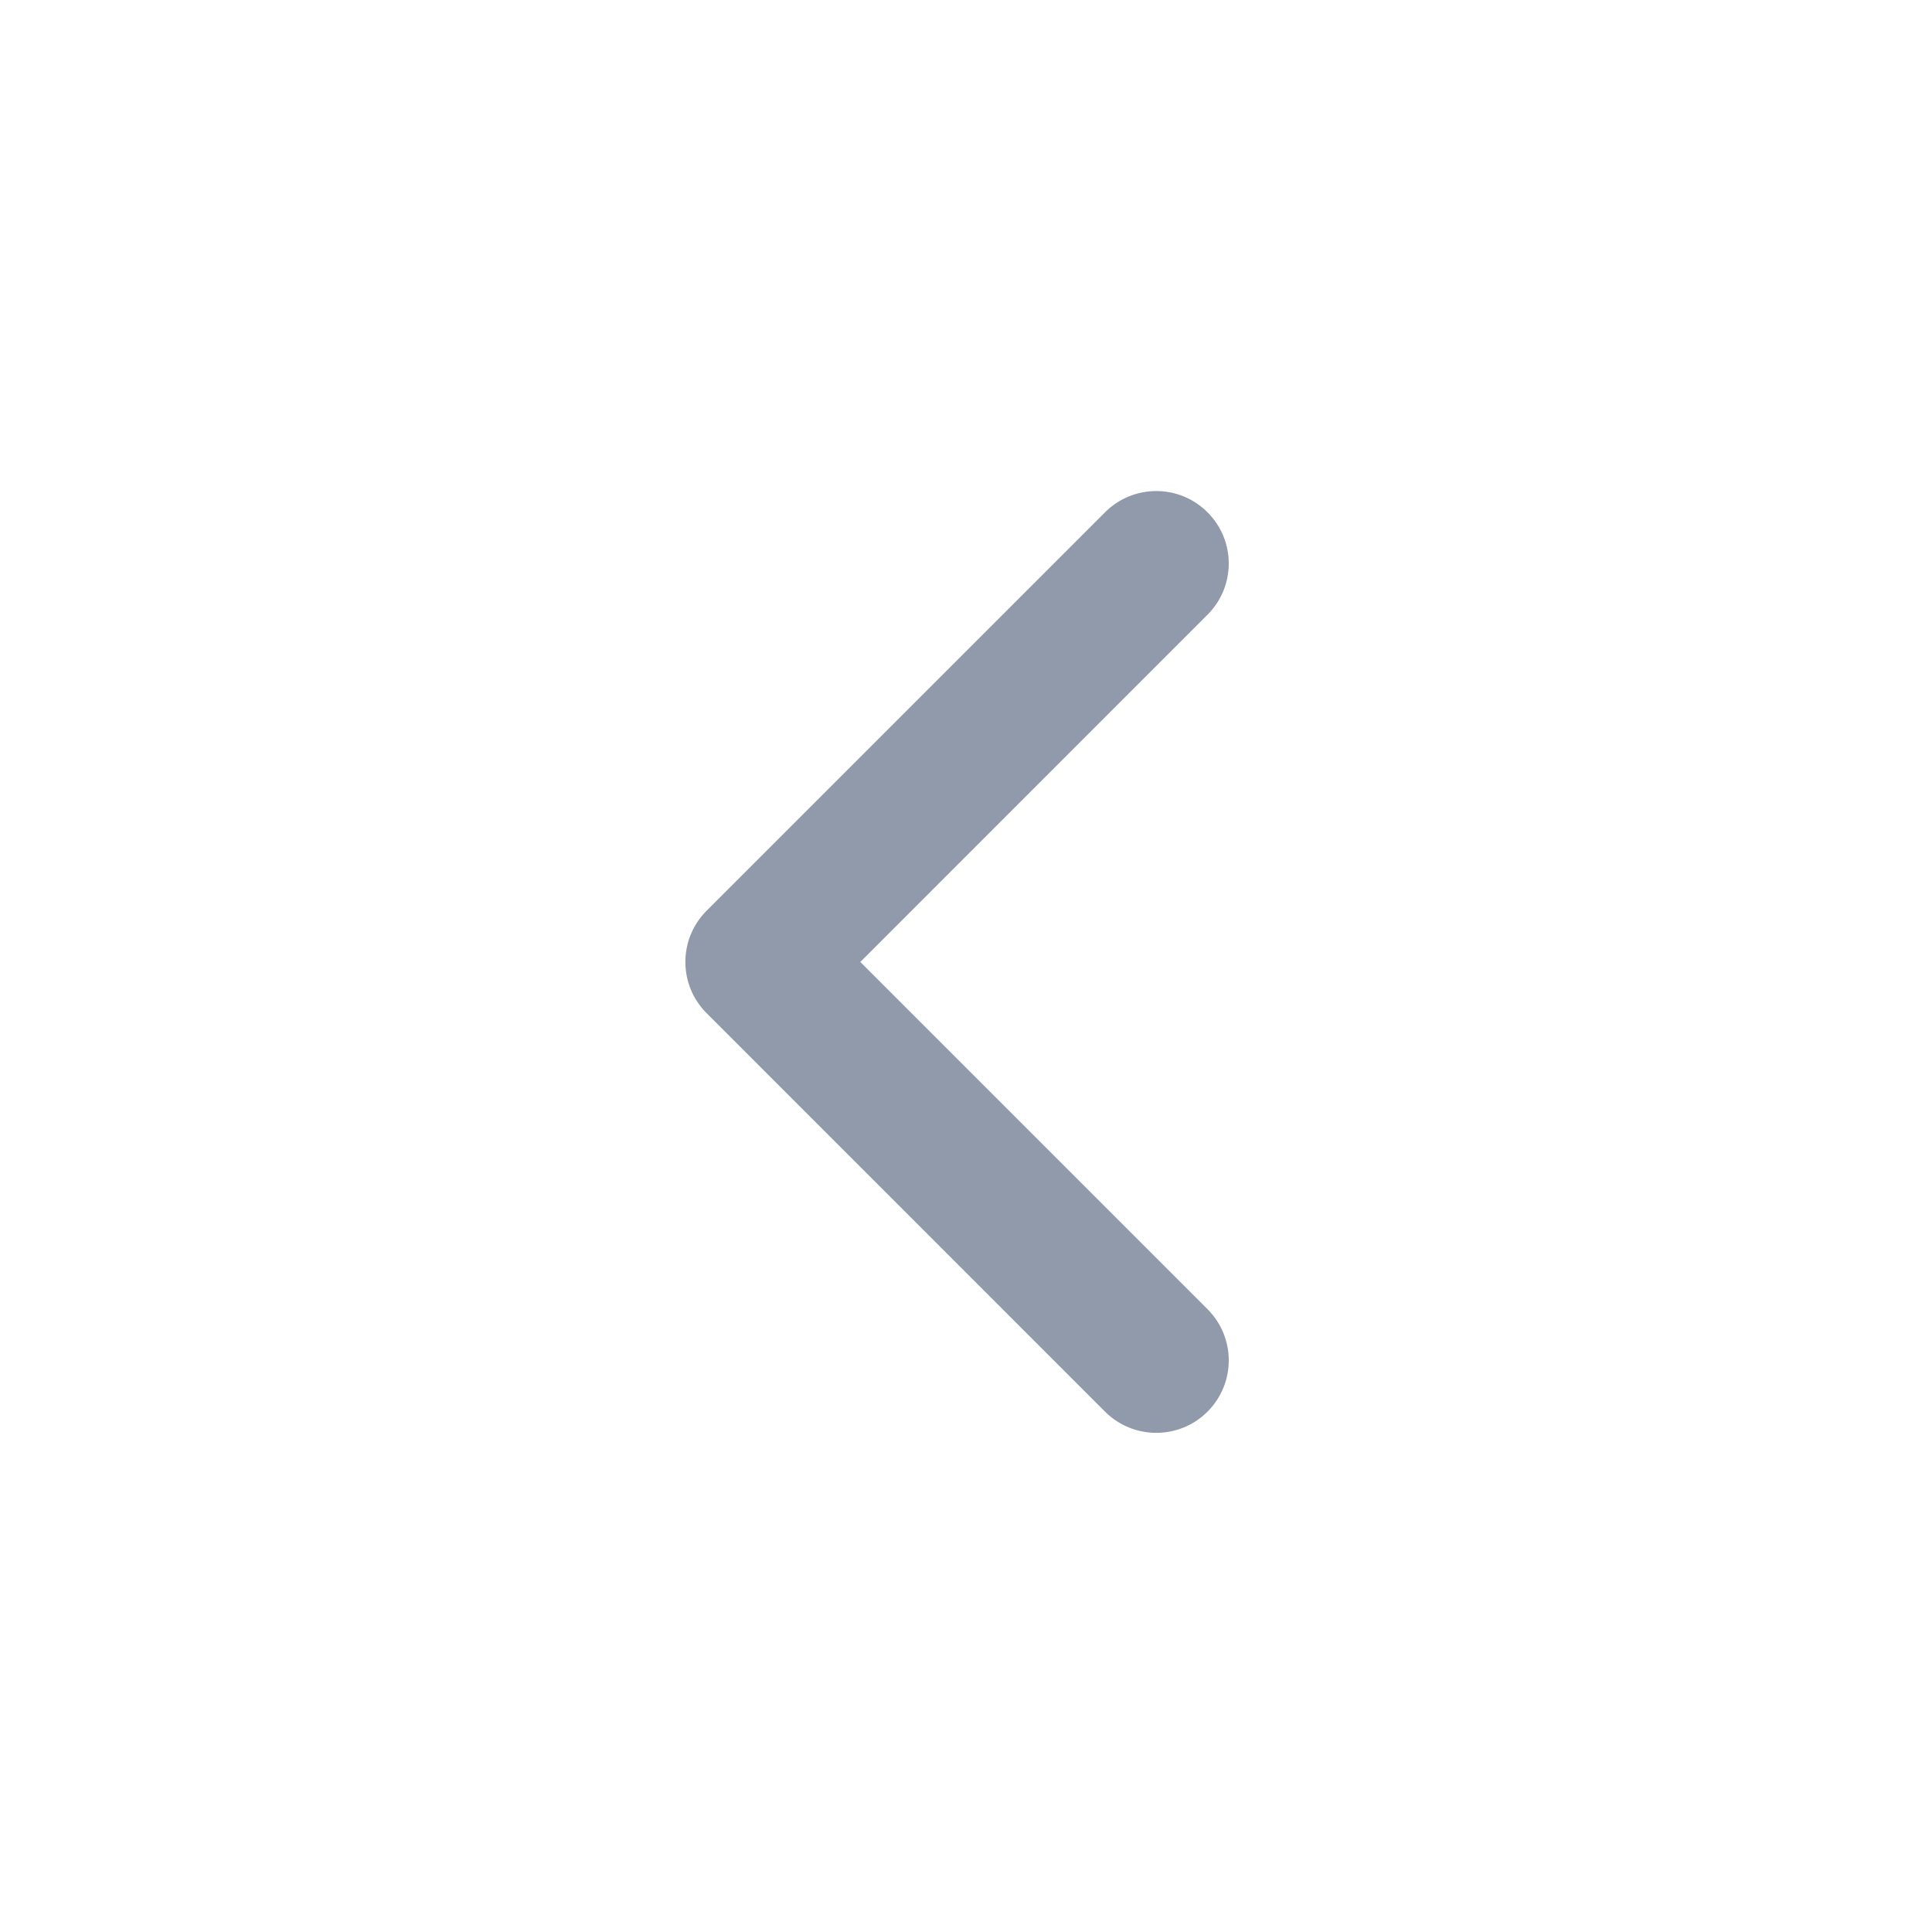 <svg width="24" height="24" viewBox="0 0 24 24" fill="none" xmlns="http://www.w3.org/2000/svg">
<path fill-rule="evenodd" clip-rule="evenodd" d="M15 17.536C14.649 17.887 14.079 17.887 13.727 17.536L8.778 12.586C8.426 12.235 8.426 11.665 8.778 11.313L13.727 6.364C14.079 6.012 14.649 6.012 15 6.364C15.352 6.715 15.352 7.285 15 7.636L10.687 11.95L15 16.263C15.352 16.615 15.352 17.184 15 17.536Z" fill="#909AAA"/>
</svg>
